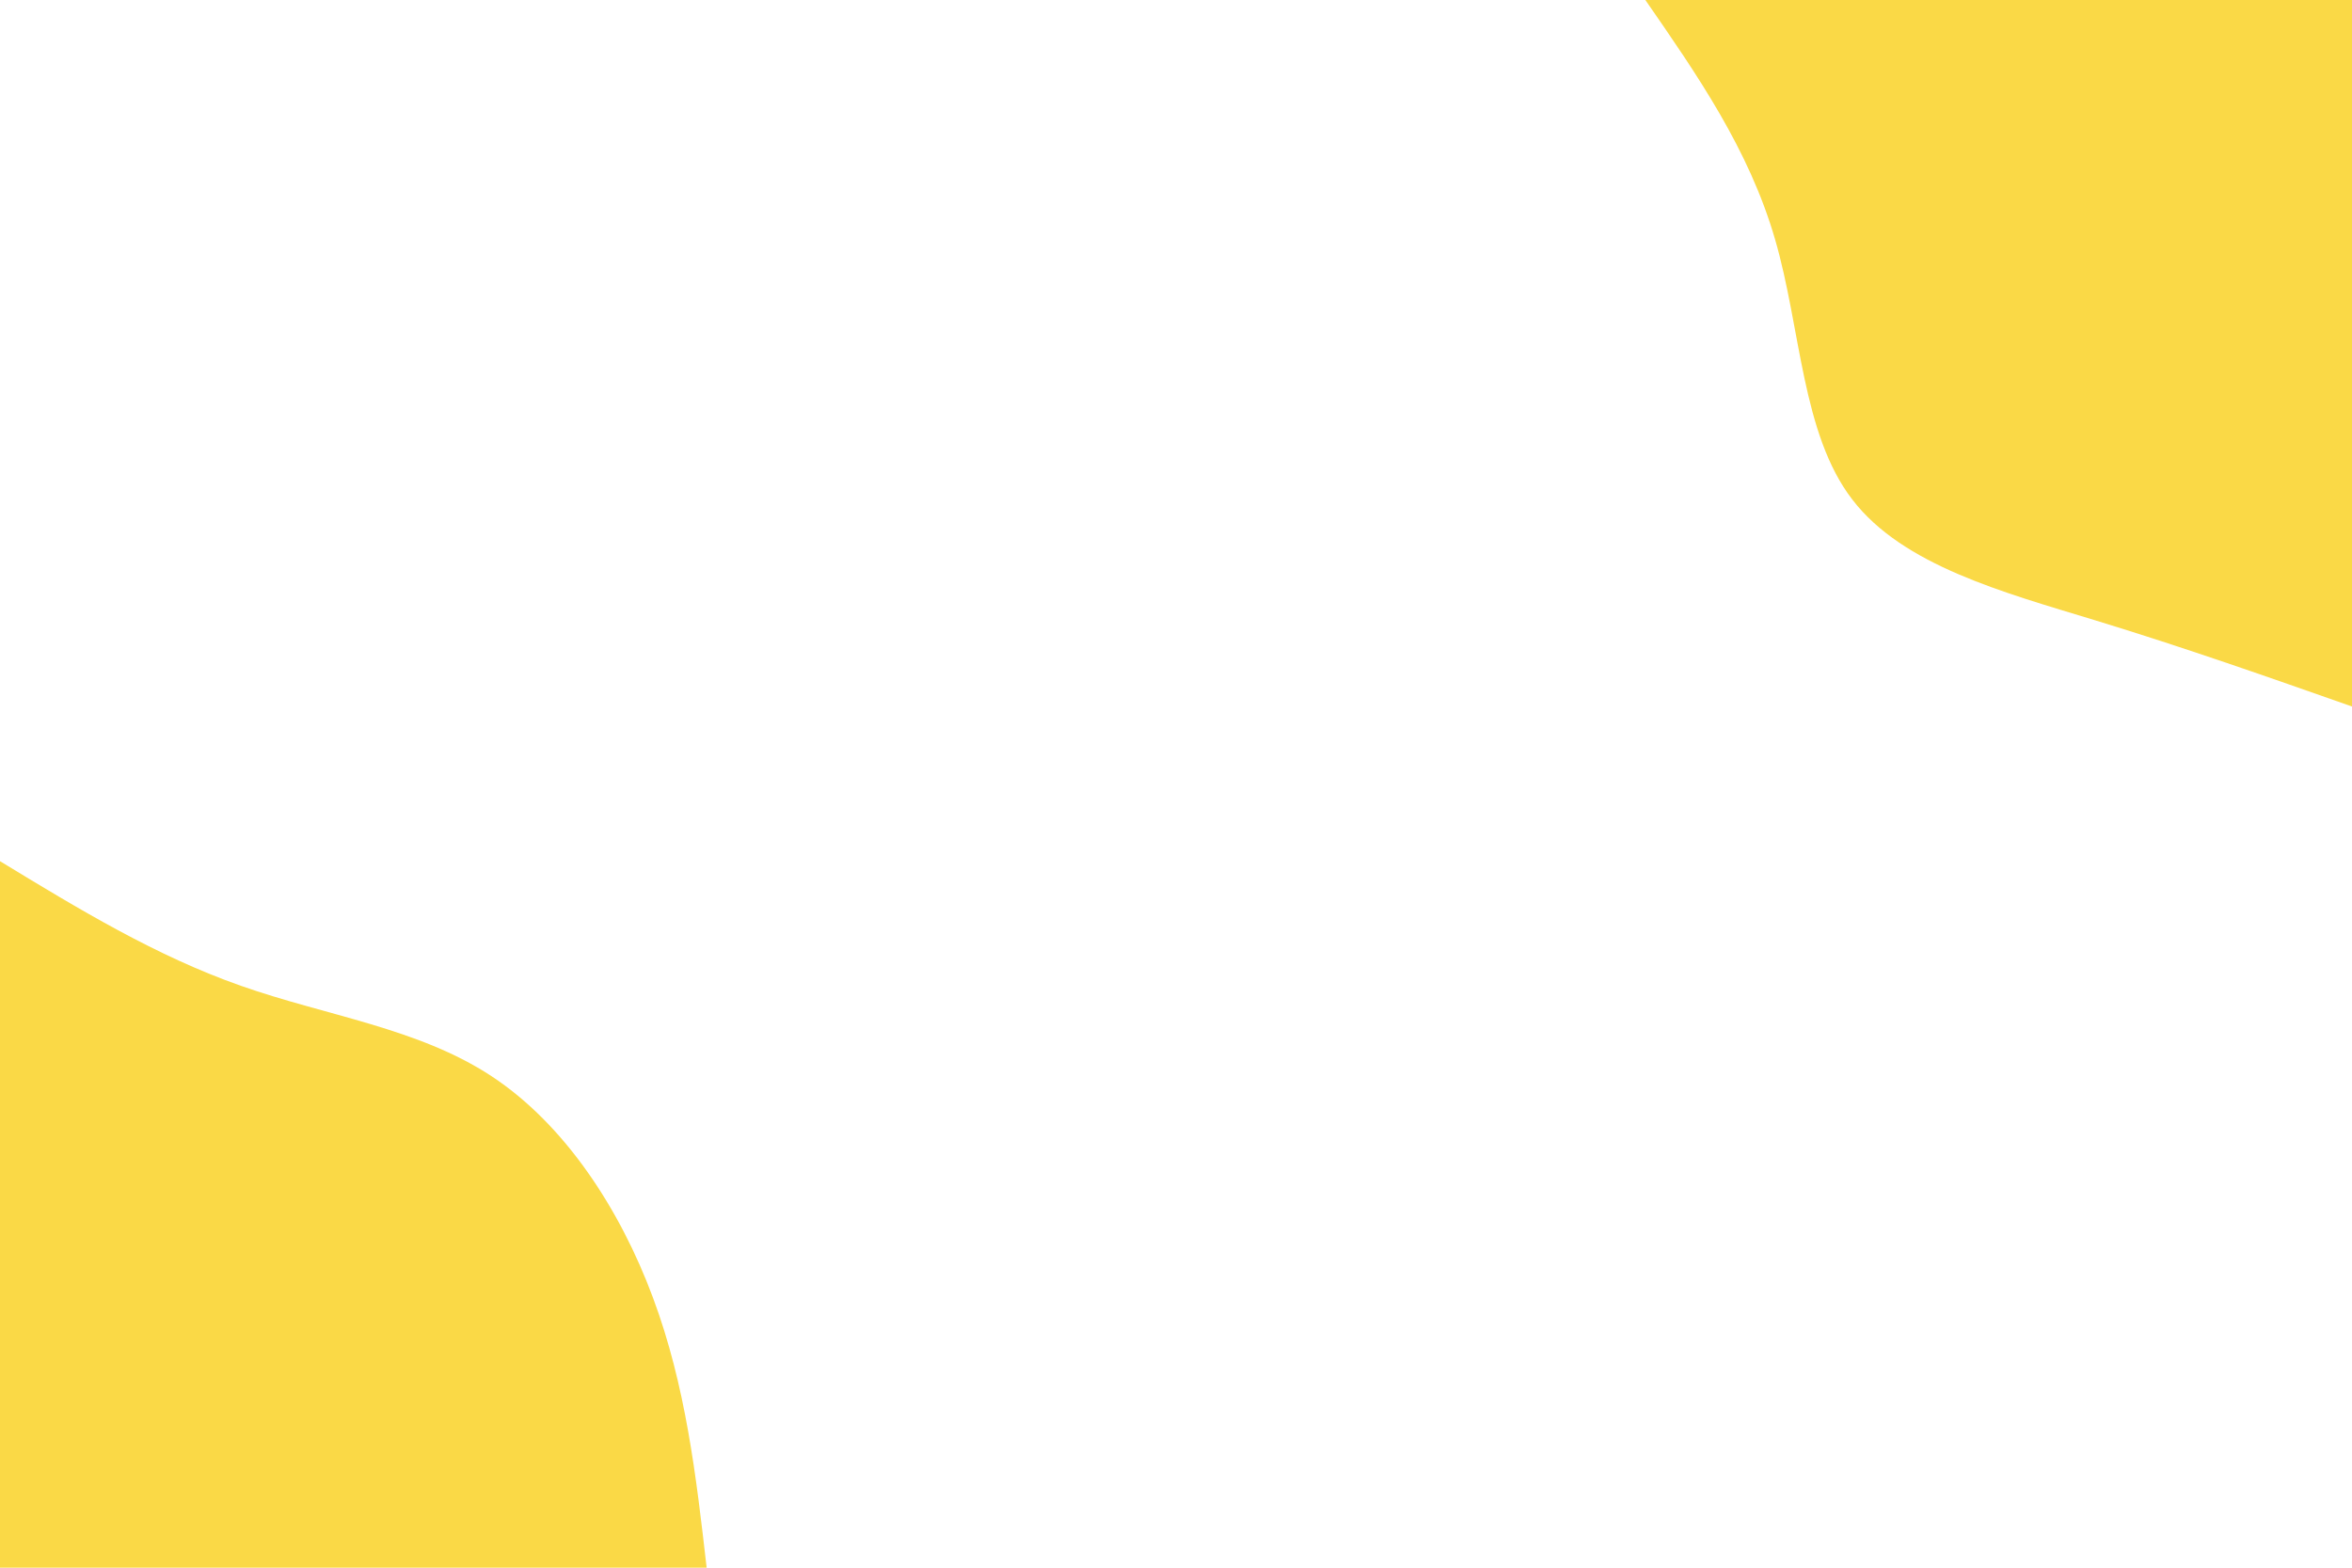 <svg id="visual" viewBox="0 0 900 600" width="900" height="600" xmlns="http://www.w3.org/2000/svg" xmlns:xlink="http://www.w3.org/1999/xlink" version="1.1"><defs><linearGradient id="grad1_0" x1="33.3%" y1="0%" x2="100%" y2="100%"></linearGradient></defs><defs><linearGradient id="grad2_0" x1="0%" y1="0%" x2="66.7%" y2="100%"></linearGradient></defs><g transform="translate(900, 0)"><path d="M0 270.4C-31.6 259.3 -63.3 248.1 -98.3 237.4C-133.4 226.7 -171.9 216.4 -191.2 191.2C-210.6 166 -210.8 125.8 -220.8 91.5C-230.8 57.1 -250.6 28.6 -270.4 0L0 0Z" fill="#fad946"></path></g><g transform="translate(0, 600)"><path d="M0 -270.4C29.9 -252.2 59.7 -234.1 92.2 -222.7C124.8 -211.2 160 -206.6 188.1 -188.1C216.2 -169.6 237.3 -137.1 249.8 -103.5C262.4 -69.8 266.4 -34.9 270.4 0L0 0Z" fill="#fad946"></path></g></svg>